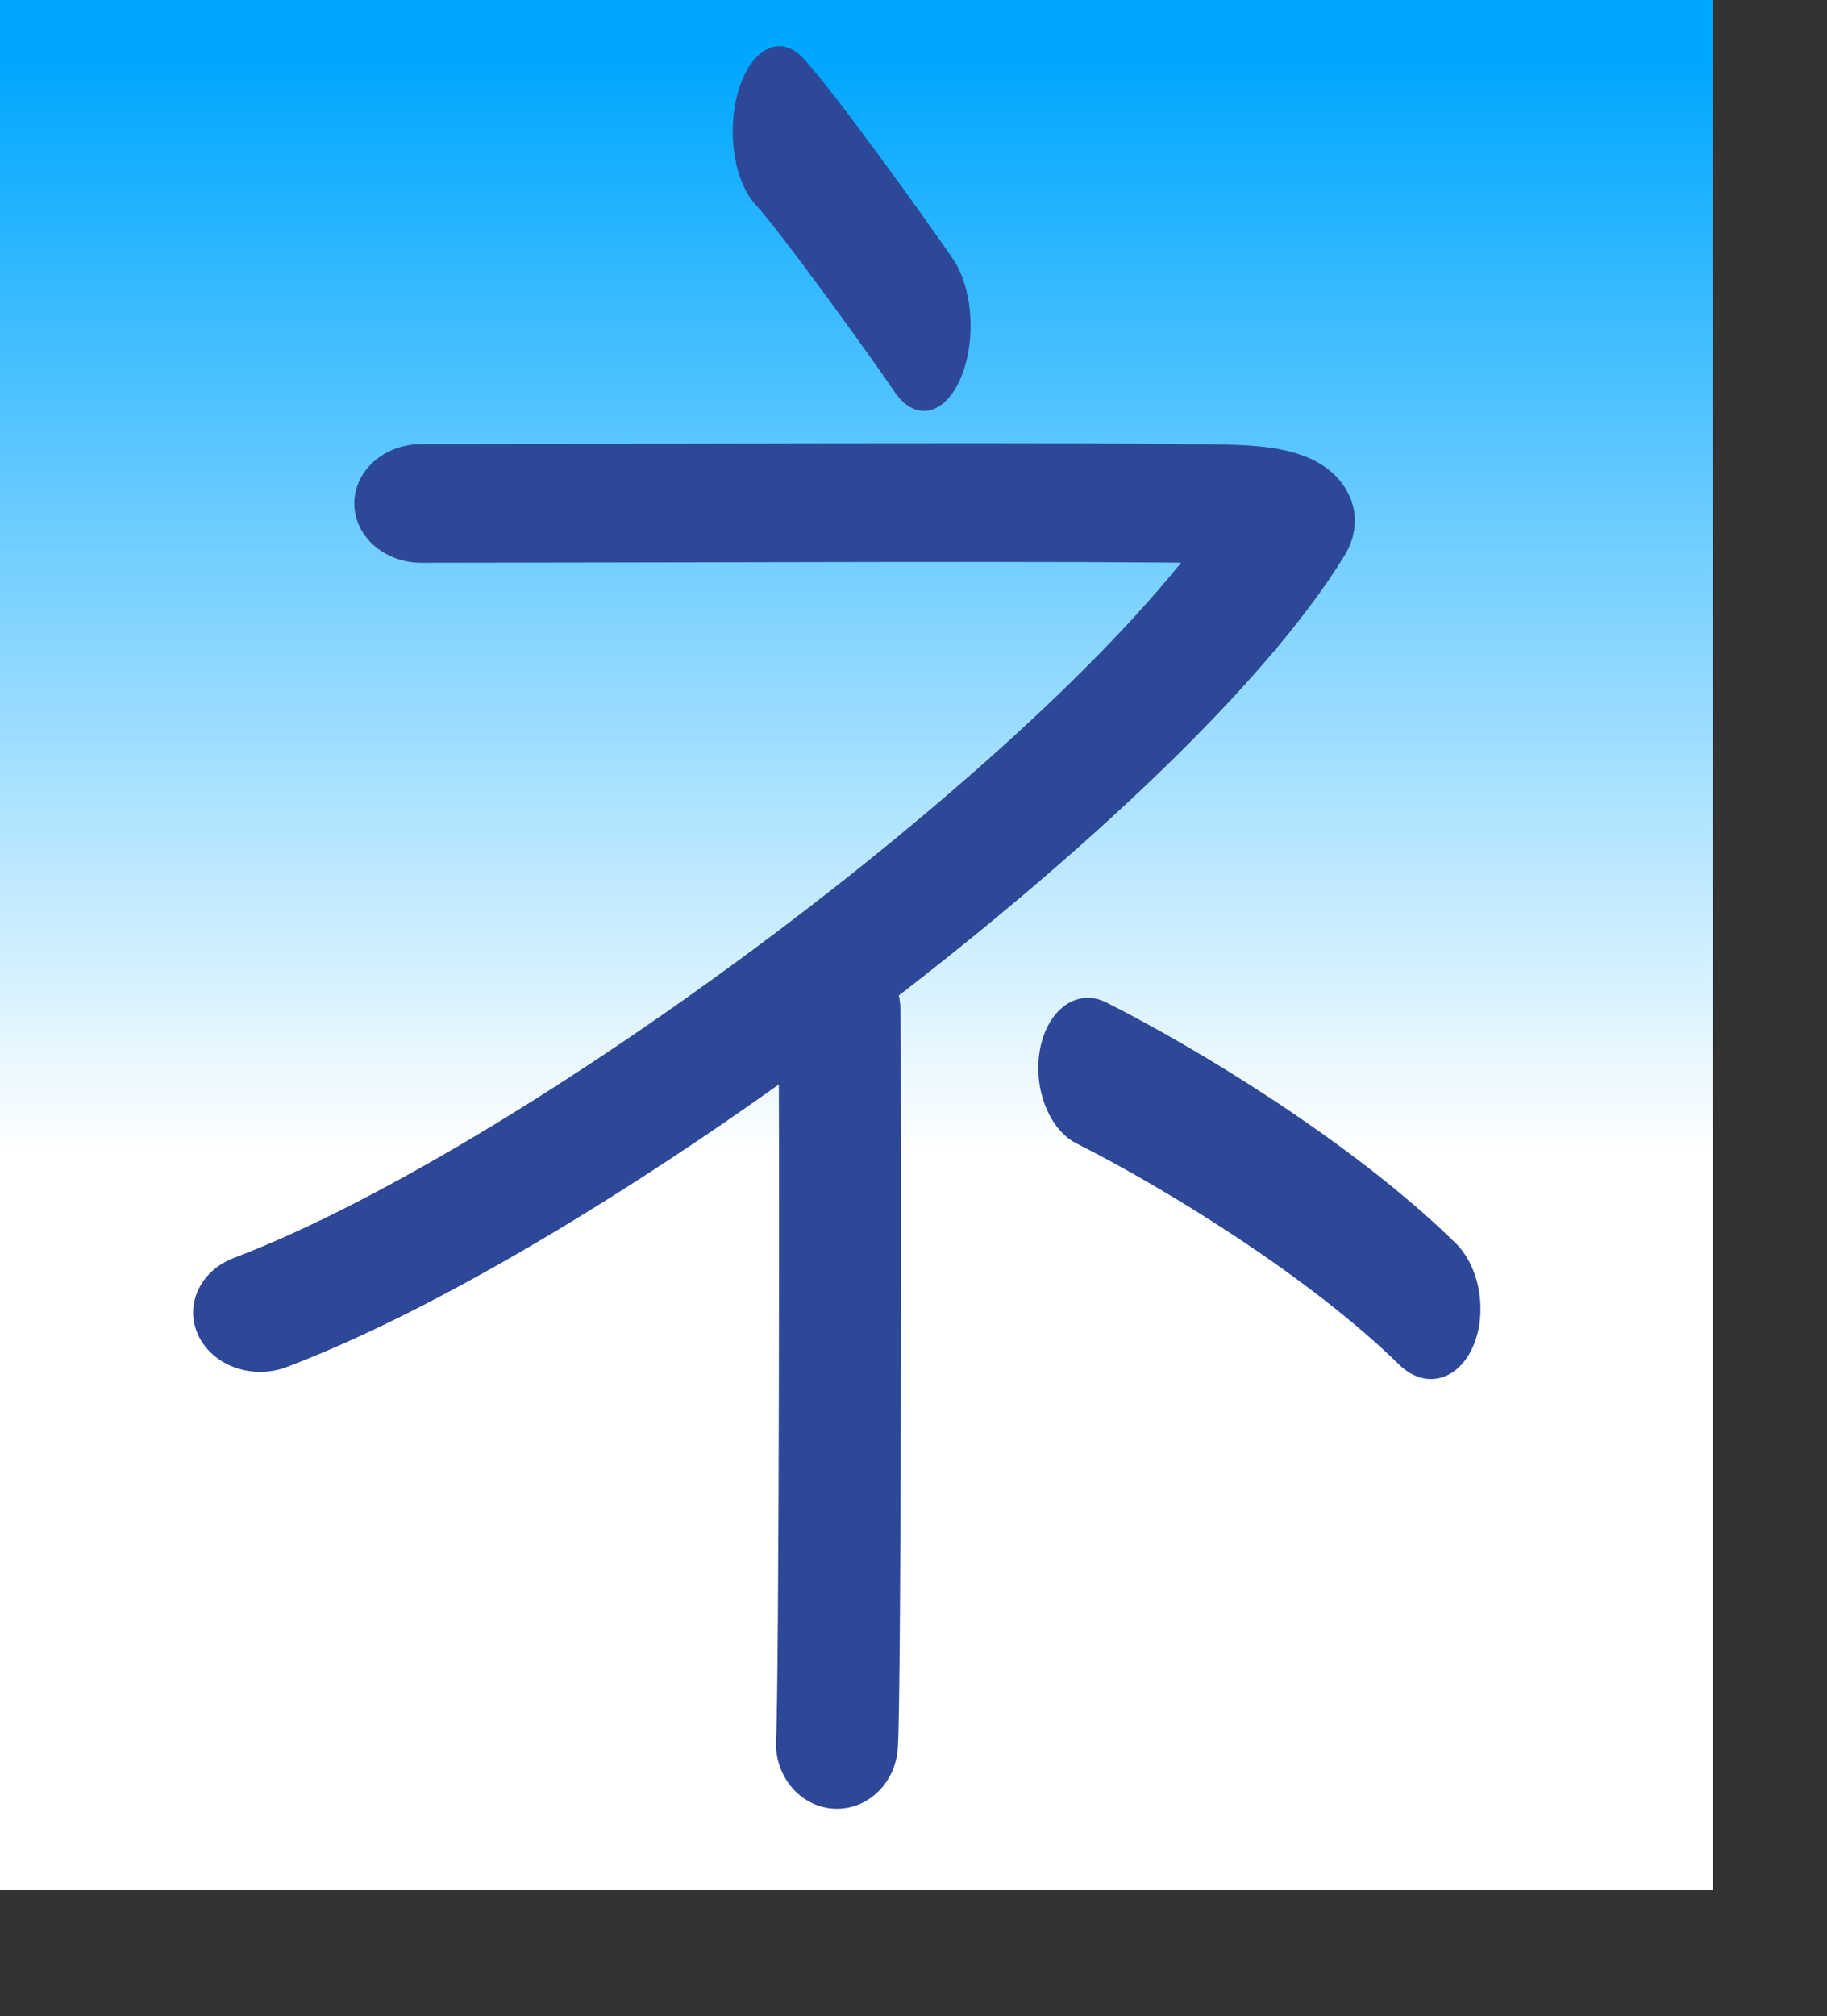 <?xml version="1.0" encoding="UTF-8" standalone="no"?>
<!DOCTYPE svg PUBLIC "-//W3C//DTD SVG 20010904//EN"
"http://www.w3.org/TR/2001/REC-SVG-20010904/DTD/svg10.dtd">
<!-- Created with Sodipodi ("http://www.sodipodi.com/") -->
<svg
   id="svg548"
   sodipodi:version="0.32"
   width="86.27mm"
   height="95.15mm"
   sodipodi:docbase="/mnt/sda1/ChoppyProg/kana-no-quiz/devel/data/img/kana/src"
   sodipodi:docname="/mnt/sda1/ChoppyProg/kana-no-quiz/devel/data/img/kana/src/k_ne.svg"
   xmlns="http://www.w3.org/2000/svg"
   xmlns:sodipodi="http://sodipodi.sourceforge.net/DTD/sodipodi-0.dtd"
   xmlns:xlink="http://www.w3.org/1999/xlink">
  <rect width="100%" height="100%" fill="#333333" stroke="none"/>
  <defs
     id="defs550">
    <linearGradient
       id="linearGradient717">
      <stop
         style="stop-color:#00a7ff;stop-opacity:1;"
         offset="0"
         id="stop718" />
      <stop
         style="stop-color:#ffffff;stop-opacity:1;"
         offset="1"
         id="stop719" />
    </linearGradient>
    <linearGradient
       id="linearGradient700">
      <stop
         style="stop-color:#0dad77;stop-opacity:1;"
         offset="0"
         id="stop701" />
      <stop
         style="stop-color:#ffffff;stop-opacity:1;"
         offset="1"
         id="stop702" />
    </linearGradient>
    <linearGradient
       id="linearGradient567">
      <stop
         style="stop-color:#00aaff;stop-opacity:1;"
         offset="0"
         id="stop568" />
      <stop
         style="stop-color:#ffffff;stop-opacity:1;"
         offset="1"
         id="stop569" />
    </linearGradient>
    <linearGradient
       id="linearGradient561">
      <stop
         style="stop-color:#ffc9ff;stop-opacity:1;"
         offset="0"
         id="stop562" />
      <stop
         style="stop-color:#00f3ff;stop-opacity:1;"
         offset="1"
         id="stop563" />
    </linearGradient>
    <linearGradient
       xlink:href="#linearGradient717"
       id="linearGradient564"
       x1="0.475"
       y1="0.039"
       x2="0.475"
       y2="0.609"
       gradientUnits="objectBoundingBox"
       spreadMethod="pad" />
    <radialGradient
       xlink:href="#linearGradient567"
       id="radialGradient565"
       cx="0.5"
       cy="0.539"
       fx="0.5"
       fy="0.539"
       r="0.678"
       gradientUnits="objectBoundingBox"
       spreadMethod="pad" />
    <linearGradient
       xlink:href="#linearGradient561"
       id="linearGradient566" />
  </defs>
  <sodipodi:namedview
     id="base" />
  <rect
     style="font-size:12;fill:url(#linearGradient564);fill-rule:evenodd;stroke:none;stroke-width:0.25;stroke-linecap:square;stroke-linejoin:round;stroke-dashoffset:0;stroke-dasharray:none;fill-opacity:1;stroke-opacity:1;"
     id="rect571"
     width="305.681"
     height="337.146"
     x="-7.275958e-12"
     y="-7.629395e-5" />
  <g
     id="g754">
    <path
       style="font-size:12;fill:none;fill-rule:evenodd;stroke:#2e4898;stroke-width:23.244;stroke-linecap:round;stroke-dasharray:none;"
       d="M 33.018 230.789 C 87.62 207.42 185.557 123.973 210.936 76.926 C 212.652 73.649 207.258 72.637 200.595 72.482 C 176.905 71.957 111.07 72.341 60.966 72.375 "
       id="path620"
       sodipodi:nodetypes="csss"
       transform="matrix(1.029,0,0,0.911,12.453,23.86)" />
    <path
       style="font-size:12;fill:none;fill-rule:evenodd;stroke:#2e4898;stroke-width:24.489;stroke-linecap:round;stroke-dasharray:none;"
       d="M 237.187 214.566 C 228.244 210.713 116.893 171.477 107.381 168.412 "
       id="path623"
       sodipodi:nodetypes="cs"
       transform="matrix(0.295,0.896,-0.839,0.315,259.42,30.88)" />
    <path
       style="font-size:12;fill:none;fill-rule:evenodd;stroke:#2e4898;stroke-width:91.13;stroke-linecap:round;stroke-dasharray:none;"
       d="M 318.197 196.921 C 288.424 188.898 177.851 162.632 146.916 159.082 "
       id="path732"
       sodipodi:nodetypes="cs"
       transform="matrix(0.167,0.135,-7.385753e-2,0.305,126.299,-44.924)" />
    <path
       style="font-size:12;fill:none;fill-rule:evenodd;stroke:#2e4898;stroke-width:49.584;stroke-linecap:round;stroke-dasharray:none;"
       d="M 291.25 165.363 C 239.267 152.17 164.244 149.377 121.207 150.658 "
       id="path733"
       sodipodi:nodetypes="cs"
       transform="matrix(0.363,0.199,-0.117,0.502,168.386,91.613)" />
  </g>
</svg>
